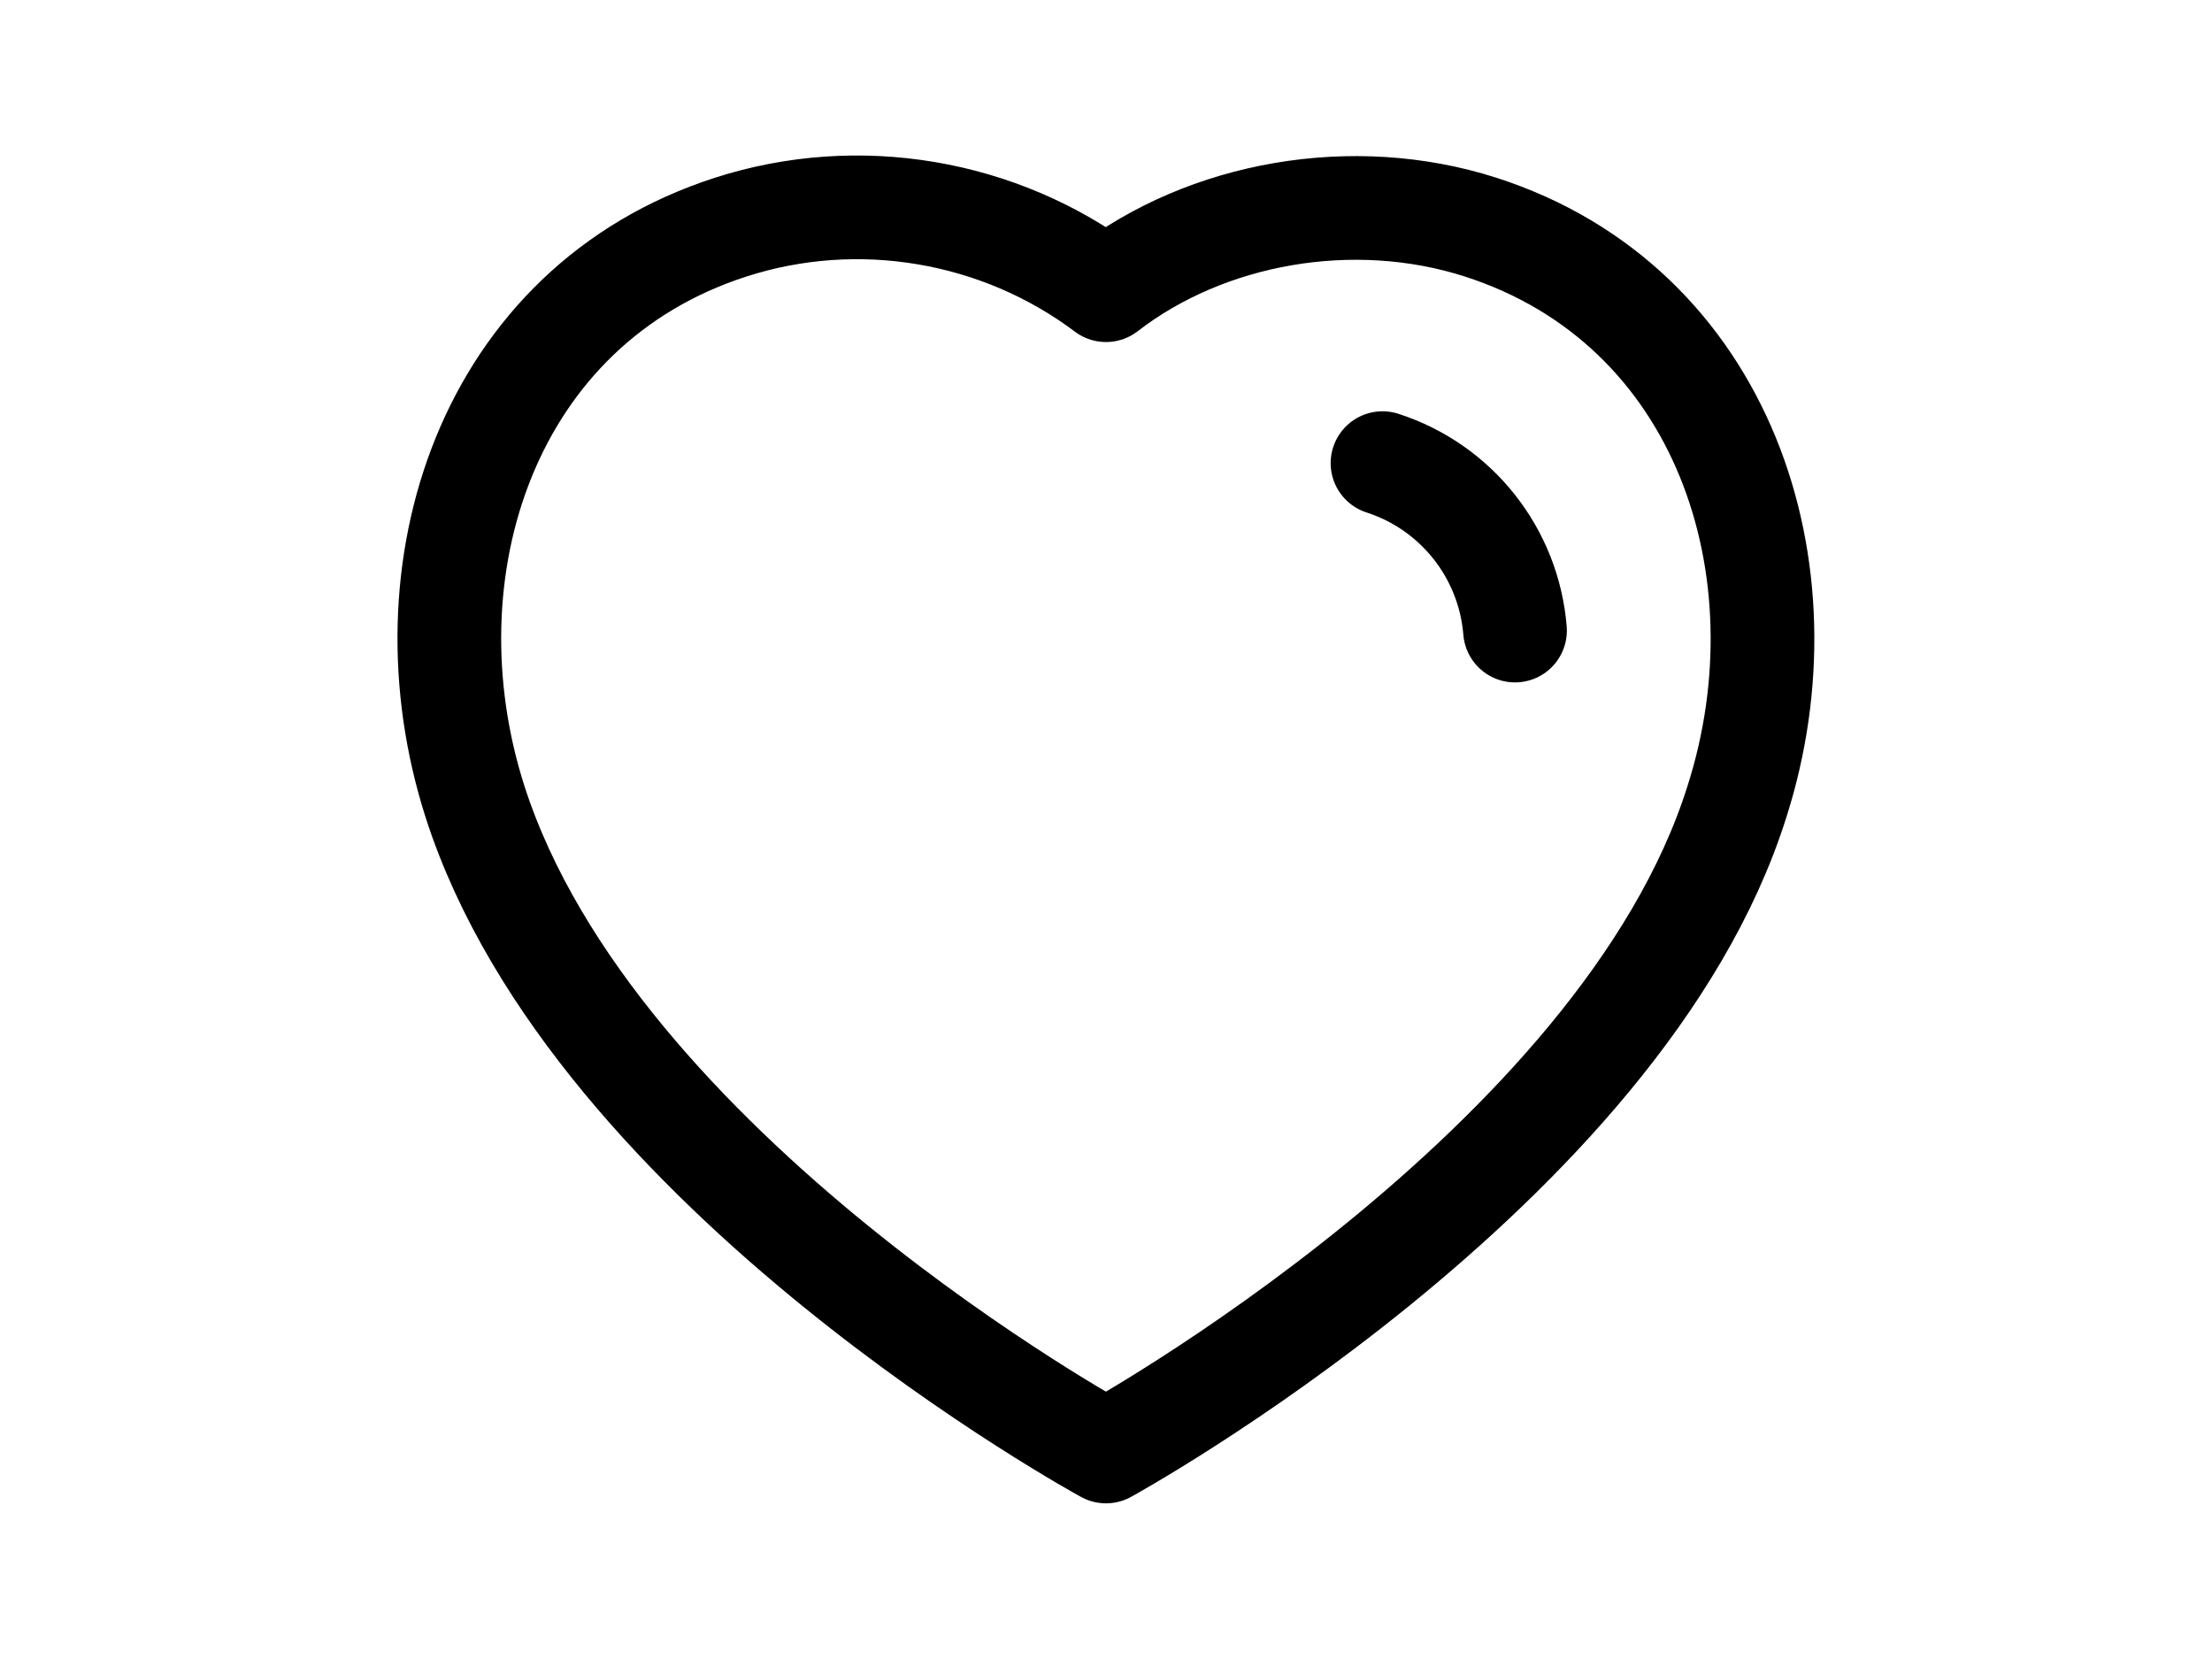 <svg class="icon-32" width="32" viewBox="0 0 24 24" fill="none" xmlns="http://www.w3.org/2000/svg">
	<path fill-rule="evenodd" clip-rule="evenodd"
		d="M2.872 11.598C1.799 8.248 3.053 4.419 6.57 3.286C8.42 2.689 10.462 3.041 12 4.198C13.455 3.073 15.572 2.693 17.42 3.286C20.937 4.419 22.199 8.248 21.127 11.598C19.457 16.908 12 20.998 12 20.998C12 20.998 4.598 16.97 2.872 11.598Z"
		stroke="currentColor" stroke-width="1.5" stroke-linecap="round" stroke-linejoin="round"></path>
	<path d="M16 6.7C17.07 7.046 17.826 8.001 17.917 9.122" stroke="currentColor"
		stroke-width="1.5" stroke-linecap="round" stroke-linejoin="round"></path>
</svg>                            